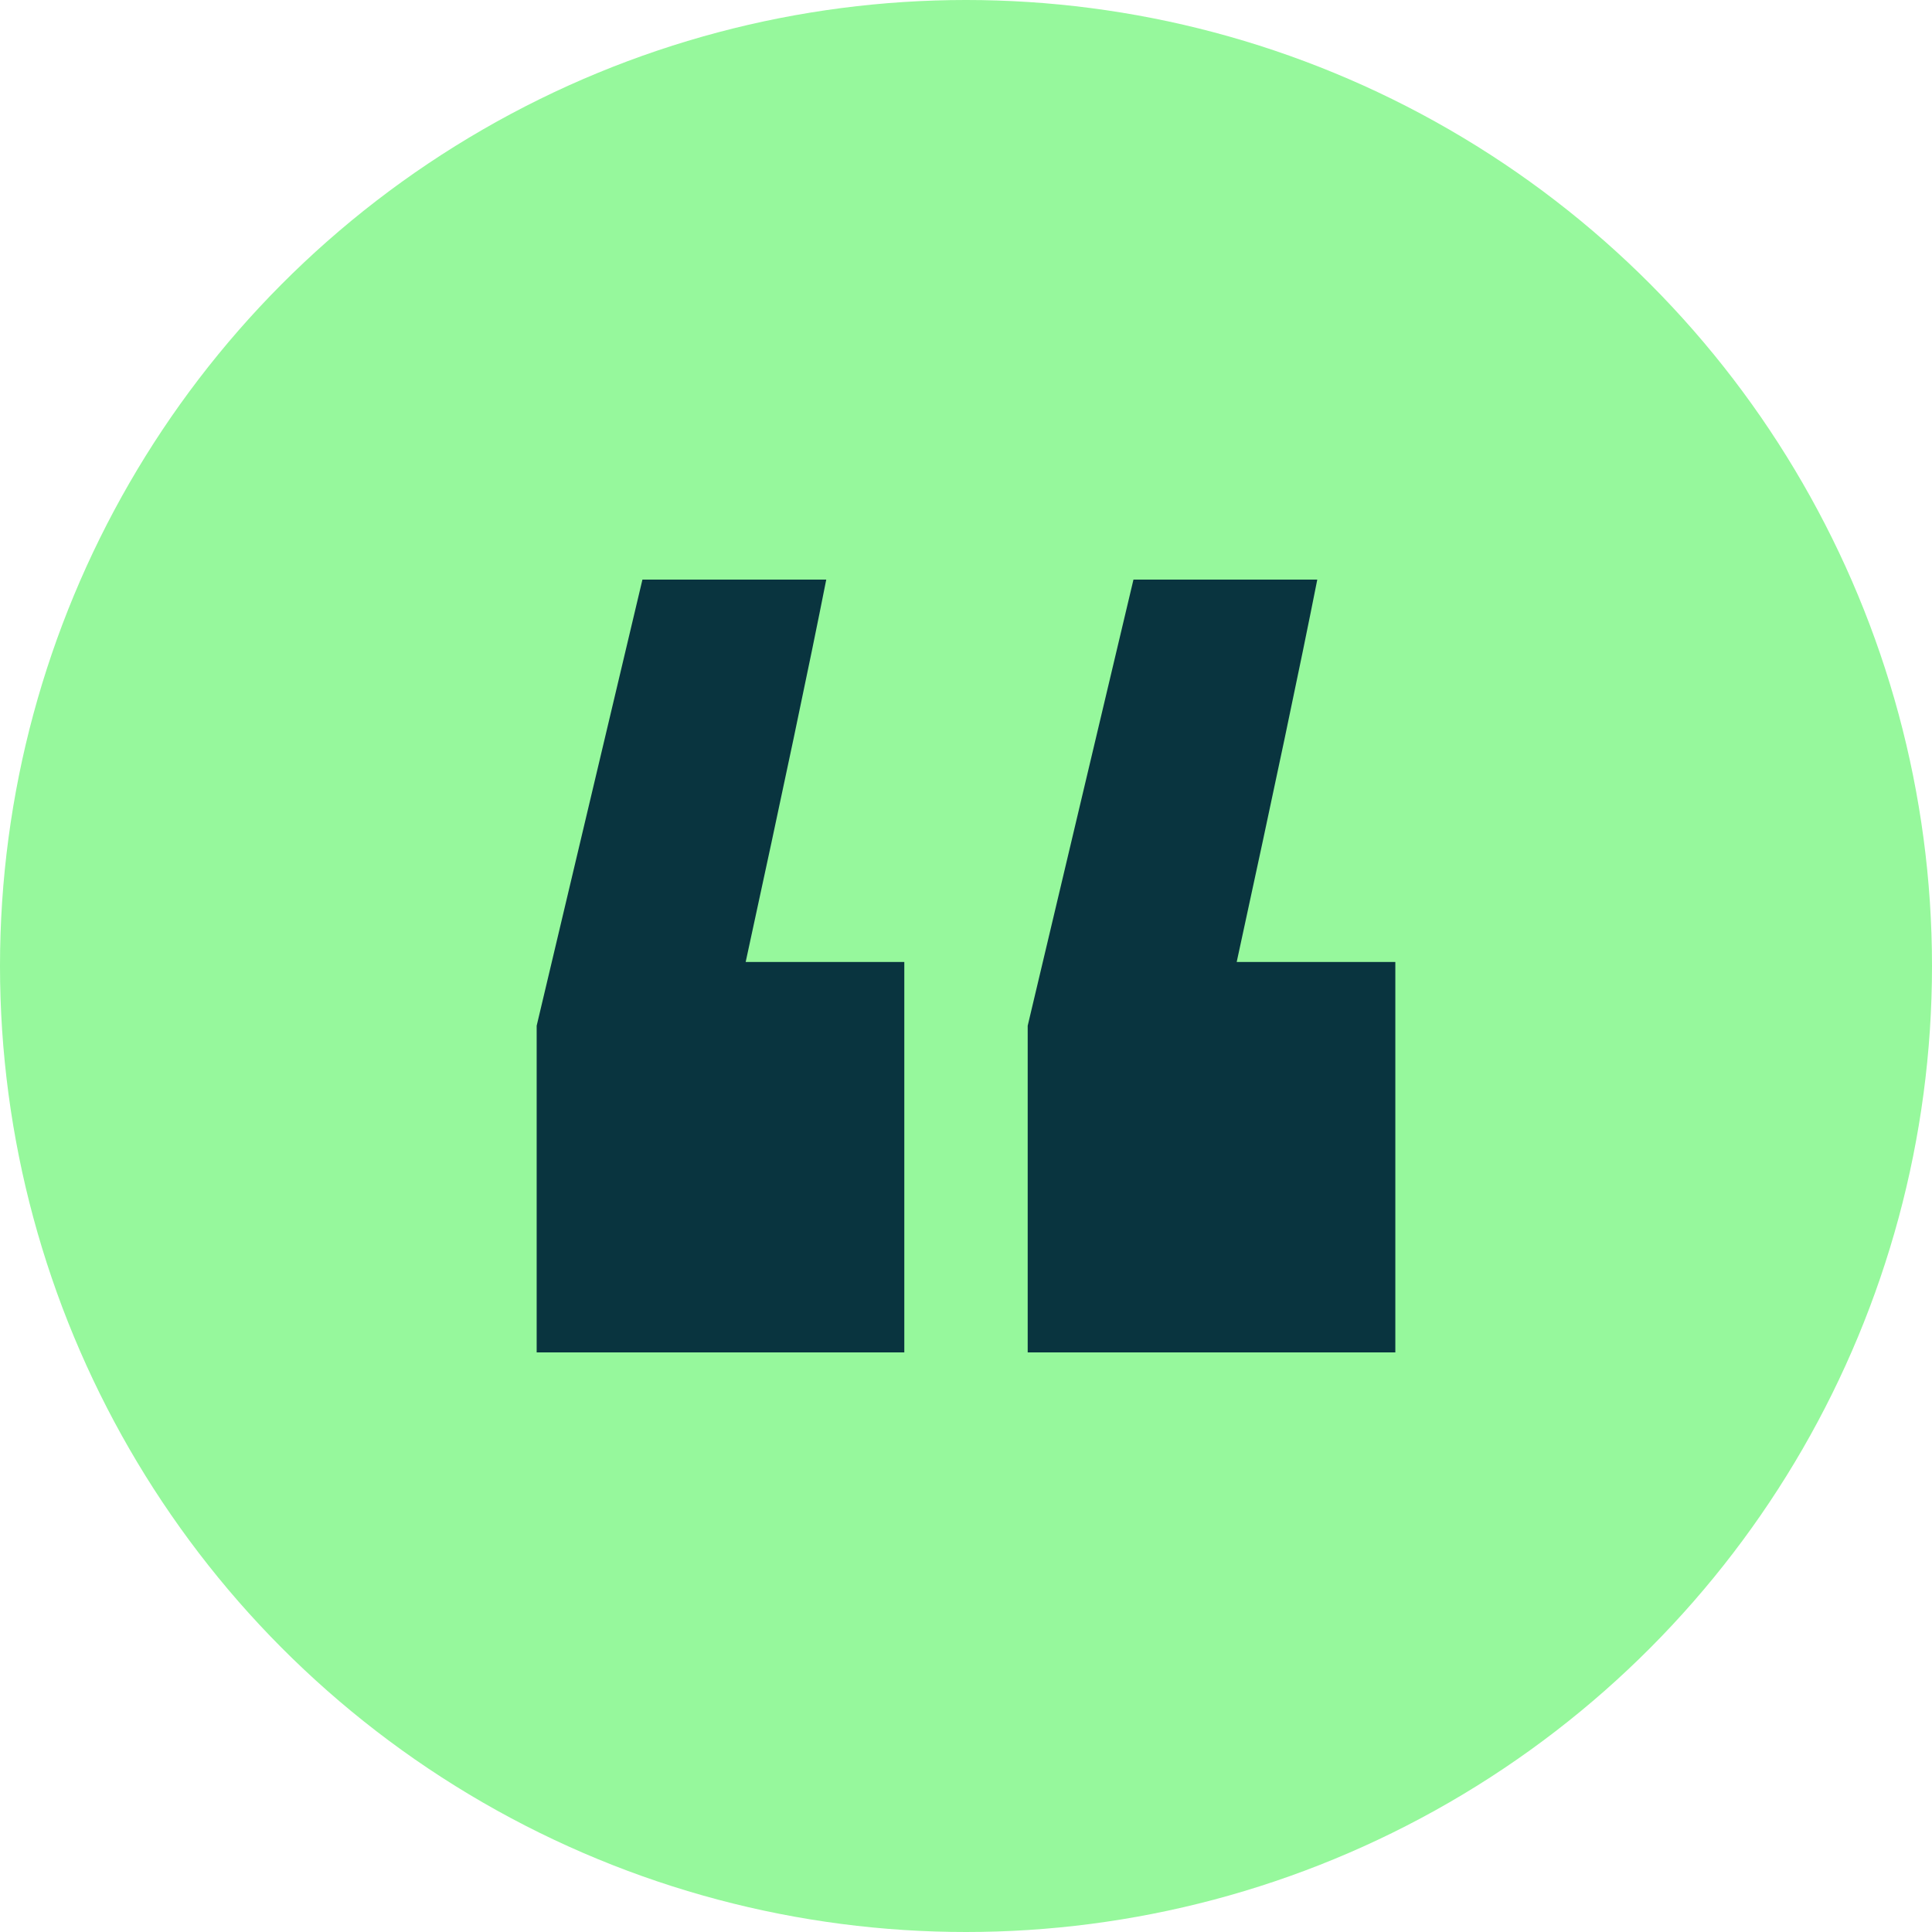 <svg width="90" height="90" viewBox="0 0 90 90" fill="none" xmlns="http://www.w3.org/2000/svg">
<circle cx="45" cy="45" r="45" fill="#96F89C"/>
<path d="M38.49 27C37.708 30.959 36.456 36.897 34.736 44.814H42.126V63H25V47.783L29.927 27H38.49ZM61.364 27C60.582 30.959 59.33 36.897 57.61 44.814H65V63H47.874V47.783L52.801 27H61.364Z" fill="#09343F"/>
</svg>
